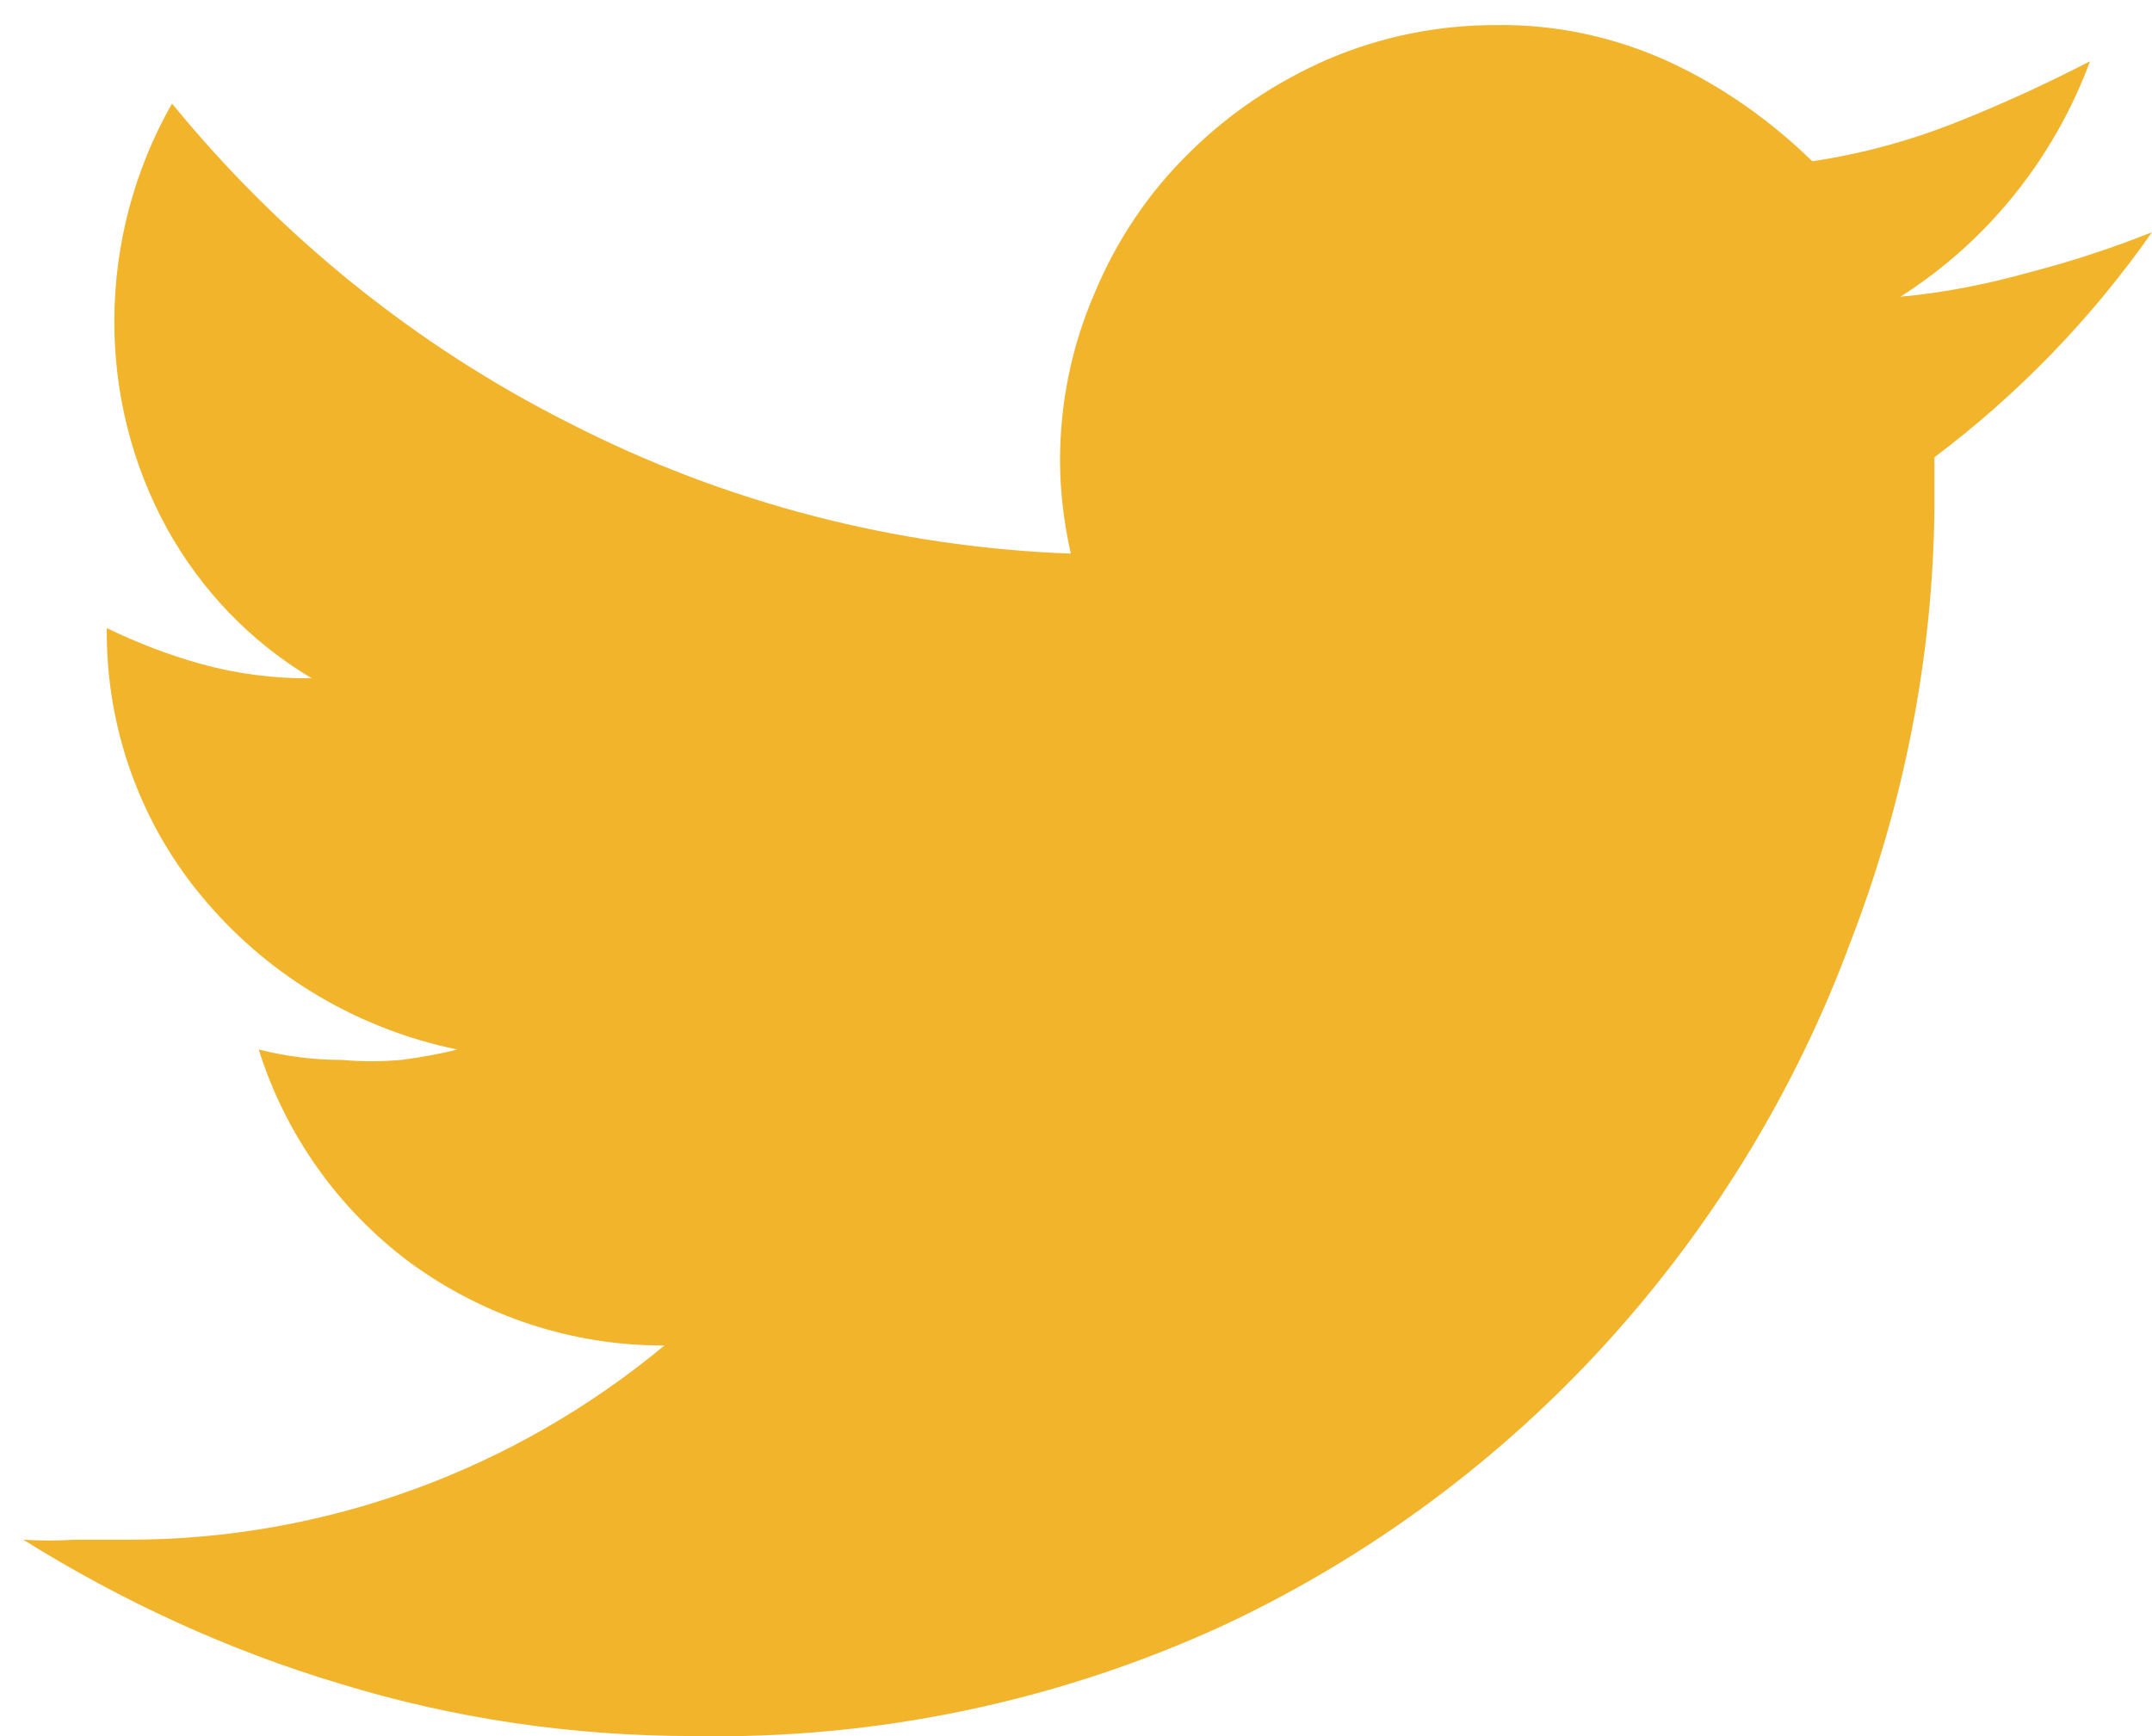 <?xml version="1.0" encoding="utf-8"?>
<!-- Generator: Adobe Illustrator 16.0.0, SVG Export Plug-In . SVG Version: 6.00 Build 0)  -->
<!DOCTYPE svg PUBLIC "-//W3C//DTD SVG 1.1//EN" "http://www.w3.org/Graphics/SVG/1.1/DTD/svg11.dtd">
<svg version="1.1" id="Layer_1" xmlns="http://www.w3.org/2000/svg" xmlns:xlink="http://www.w3.org/1999/xlink" x="0px" y="0px"
	 width="6.005px" height="4.846px" viewBox="0 0 6.005 4.846" enable-background="new 0 0 6.005 4.846" xml:space="preserve">
<path fill="#F1B42B" d="M5.667,0.759c-0.118,0.033-0.24,0.058-0.364,0.069c0.244-0.155,0.429-0.387,0.529-0.657
	C5.712,0.233,5.588,0.29,5.46,0.341C5.329,0.393,5.193,0.43,5.057,0.45C4.942,0.338,4.81,0.244,4.665,0.176
	C4.511,0.104,4.342,0.067,4.172,0.07c-0.16,0-0.319,0.032-0.468,0.096C3.562,0.228,3.431,0.315,3.32,0.425
	C3.205,0.537,3.115,0.672,3.054,0.819C2.99,0.967,2.958,1.125,2.958,1.285c0,0.087,0.011,0.175,0.03,0.26
	C2.5,1.527,2.022,1.403,1.589,1.181C1.16,0.965,0.783,0.66,0.48,0.289C0.374,0.475,0.319,0.685,0.319,0.898
	c0,0.202,0.05,0.4,0.147,0.577C0.562,1.648,0.7,1.792,0.87,1.893c-0.104,0.001-0.208-0.012-0.309-0.04
	c-0.09-0.025-0.178-0.059-0.263-0.1l0,0C0.295,2.032,0.393,2.305,0.576,2.517c0.181,0.212,0.428,0.356,0.7,0.412
	C1.225,2.942,1.173,2.951,1.12,2.958c-0.056,0.005-0.11,0.005-0.166,0c-0.079,0-0.156-0.01-0.232-0.029
	c0.074,0.236,0.221,0.444,0.42,0.593c0.207,0.152,0.456,0.234,0.712,0.233c-0.42,0.349-0.949,0.542-1.494,0.542H0.207
	C0.16,4.3,0.112,4.3,0.065,4.297c0.275,0.172,0.573,0.309,0.884,0.402c0.319,0.098,0.651,0.146,0.984,0.146
	c0.511,0.01,1.018-0.096,1.481-0.309c0.41-0.192,0.779-0.466,1.082-0.803c0.291-0.324,0.518-0.699,0.668-1.105
	C5.314,2.24,5.394,1.83,5.398,1.416v-0.14C5.632,1.1,5.837,0.888,6.005,0.648C5.895,0.692,5.782,0.729,5.667,0.759z"/>
</svg>
